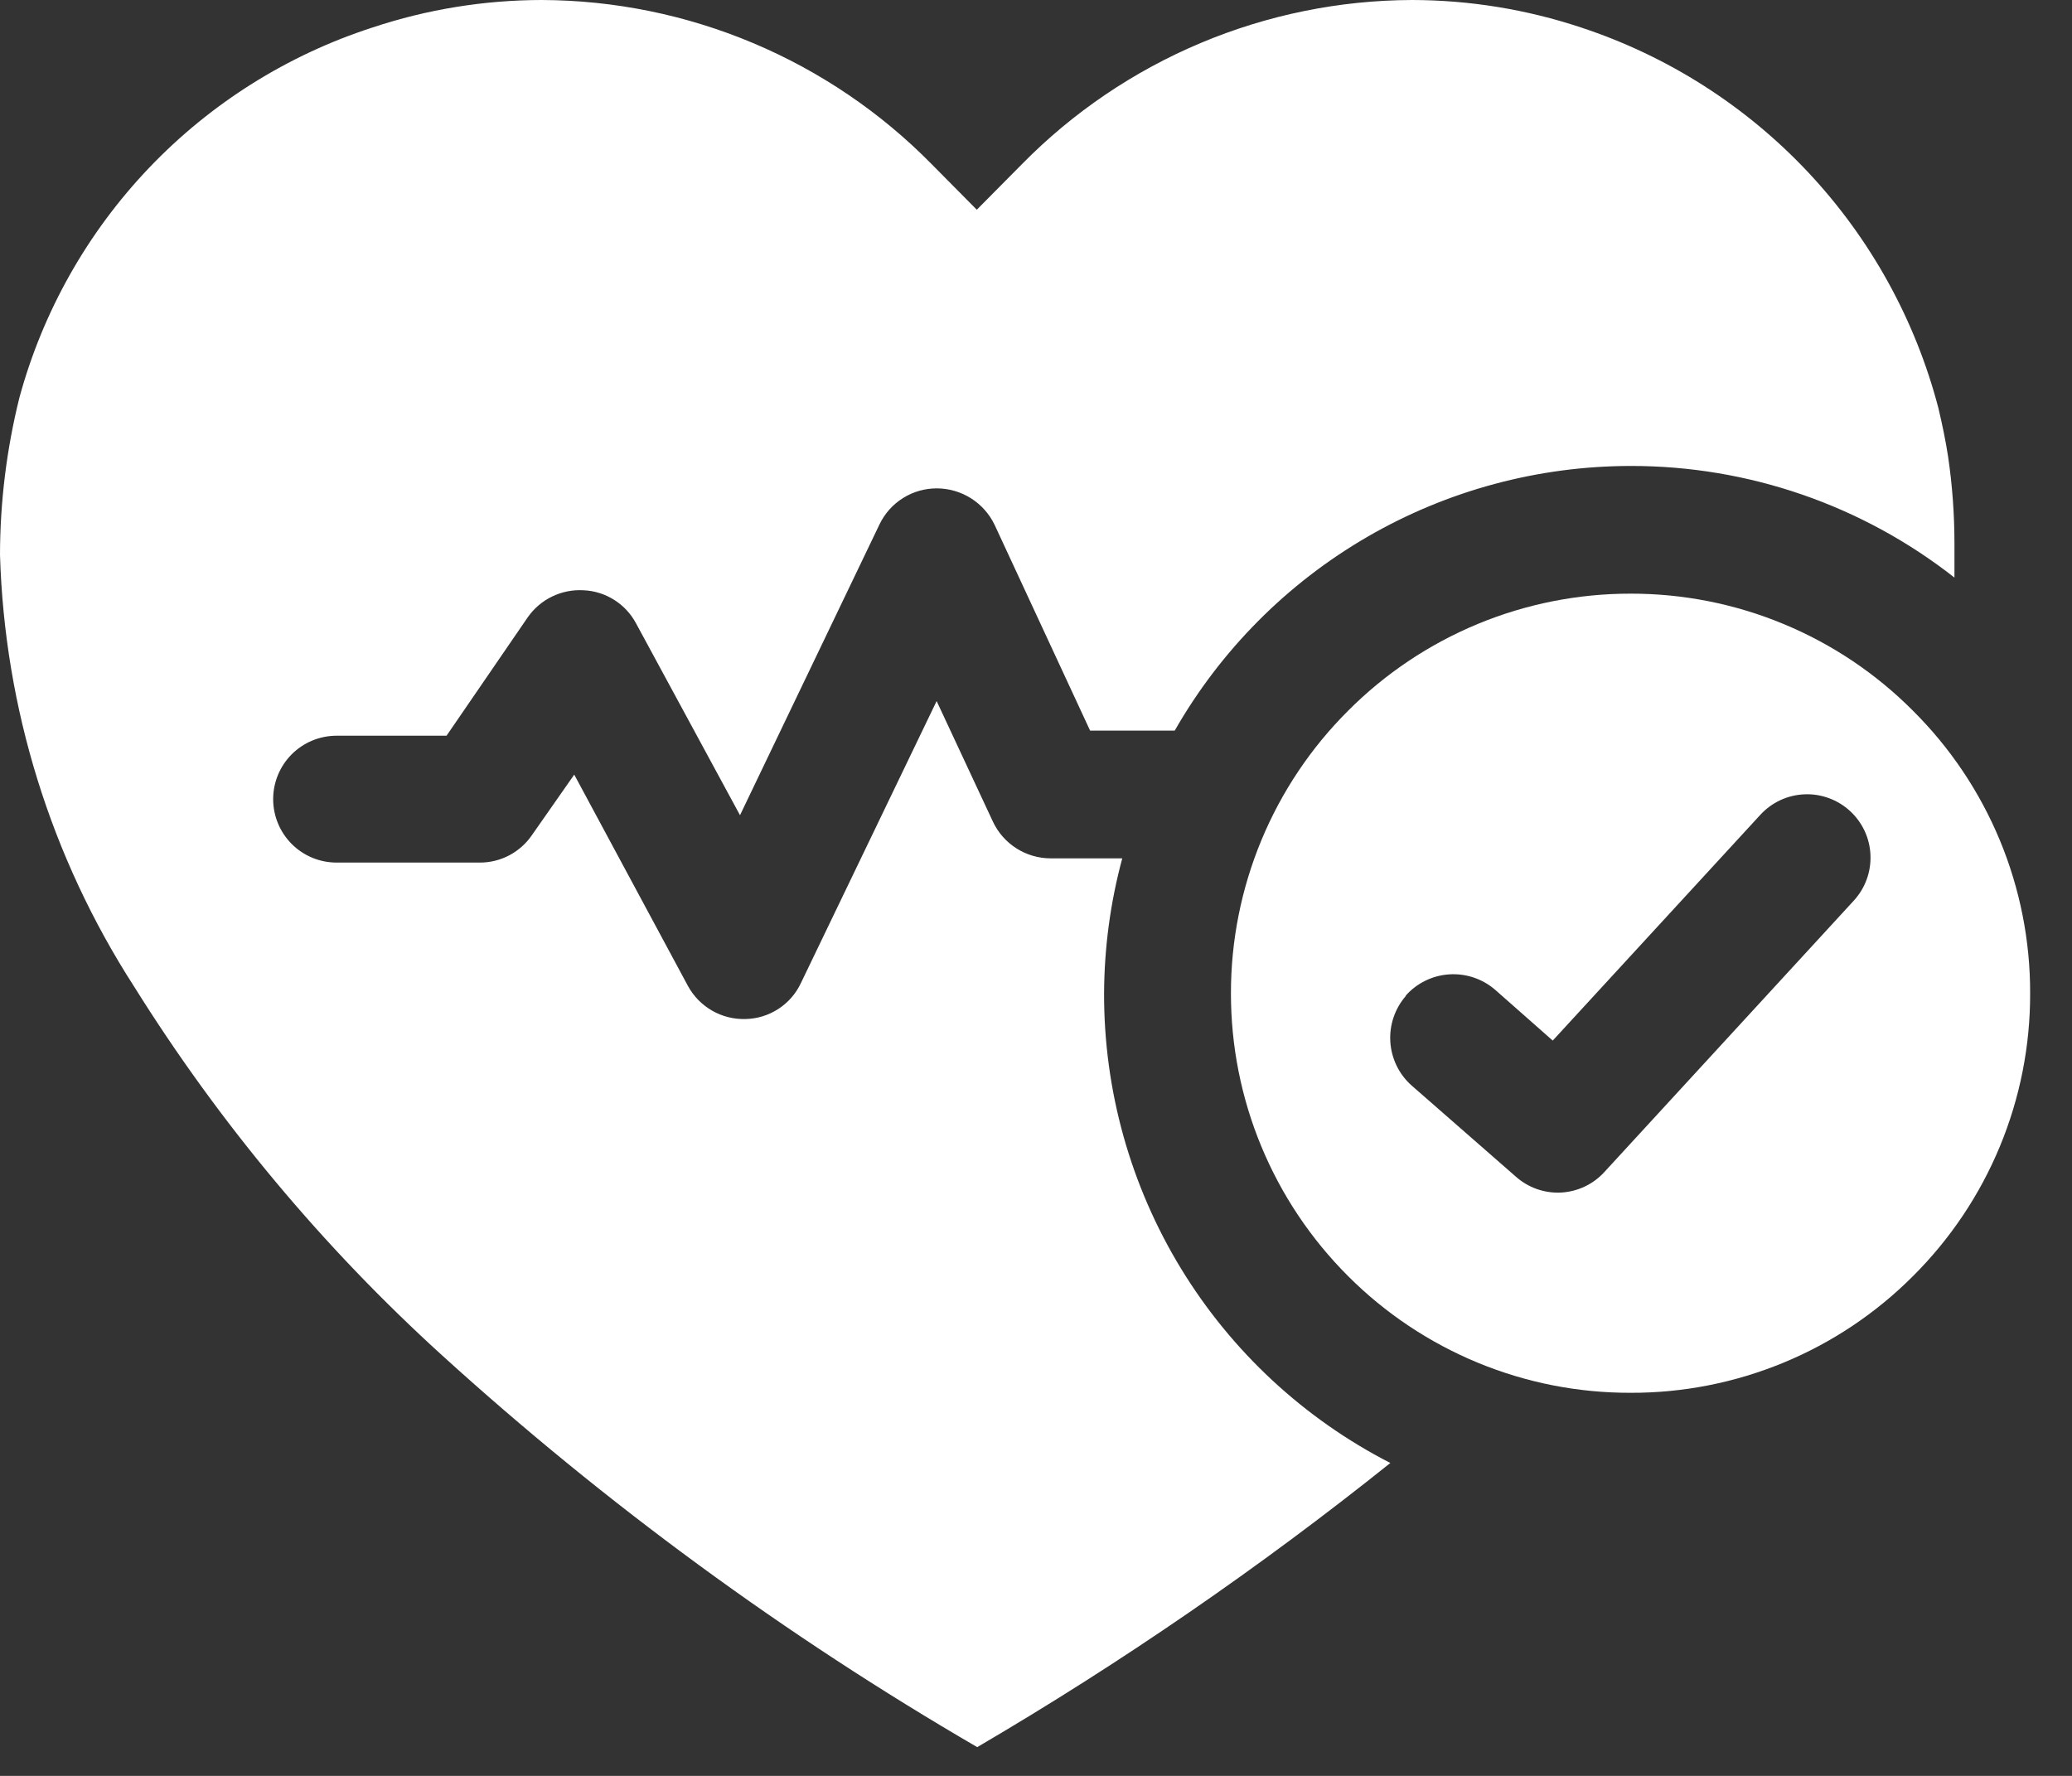 <svg width="49" height="42" viewBox="0 0 49 42" fill="none" xmlns="http://www.w3.org/2000/svg">
<rect x="0" y="0" width="49" height="42" fill="#333333" stroke="none"/>
<path d="M26.11 23.49C26.115 22.413 26.259 21.34 26.54 20.3H24.84C24.554 20.299 24.275 20.216 24.034 20.062C23.793 19.908 23.601 19.689 23.48 19.43L22.15 16.58L18.94 23.25C18.823 23.5 18.638 23.712 18.406 23.862C18.175 24.012 17.906 24.095 17.63 24.1C17.353 24.108 17.08 24.04 16.84 23.902C16.6 23.764 16.403 23.563 16.27 23.32L13.58 18.32L12.58 19.75C12.442 19.952 12.257 20.116 12.041 20.23C11.825 20.343 11.584 20.402 11.34 20.4H7.96C7.562 20.4 7.18 20.242 6.899 19.961C6.618 19.679 6.46 19.298 6.46 18.9C6.46 18.502 6.618 18.121 6.899 17.839C7.18 17.558 7.562 17.4 7.96 17.4H10.56L12.48 14.6C12.627 14.389 12.825 14.22 13.056 14.108C13.287 13.996 13.543 13.945 13.8 13.96C14.056 13.971 14.306 14.049 14.523 14.186C14.741 14.323 14.919 14.514 15.04 14.74L17.5 19.28L20.8 12.4C20.923 12.144 21.116 11.928 21.357 11.778C21.597 11.627 21.876 11.549 22.16 11.55C22.444 11.552 22.723 11.633 22.963 11.785C23.204 11.937 23.396 12.154 23.52 12.41L25.78 17.28H27.78C28.867 15.378 30.438 13.798 32.333 12.698C34.228 11.599 36.379 11.02 38.57 11.02C41.344 11.017 44.038 11.947 46.22 13.66C46.22 13.39 46.22 13.12 46.22 12.85C46.22 12.164 46.17 11.479 46.07 10.8C46.01 10.41 45.93 10.03 45.84 9.65C45.295 7.564 44.236 5.647 42.761 4.075C41.284 2.502 39.438 1.325 37.39 0.65C36.1 0.221 34.749 0.002 33.39 0C31.673 0.006 29.974 0.352 28.392 1.018C26.809 1.684 25.374 2.656 24.17 3.88L23.1 4.96L22.03 3.88C20.826 2.656 19.391 1.684 17.808 1.018C16.226 0.352 14.527 0.006 12.81 0C11.45 0.002 10.1 0.221 8.81 0.65C6.801 1.3 4.985 2.44 3.527 3.968C2.069 5.496 1.015 7.363 0.46 9.4C0.157 10.617 0.002 11.866 0 13.12C0.107 16.749 1.203 20.279 3.17 23.33C5.186 26.557 7.635 29.491 10.45 32.05C14.332 35.577 18.575 38.684 23.11 41.32C26.525 39.319 29.79 37.073 32.88 34.6C30.837 33.553 29.123 31.96 27.928 30C26.733 28.039 26.104 25.786 26.11 23.49Z" fill="white"/>
<path d="M45.24 16.81C44.365 15.93 43.324 15.232 42.177 14.757C41.031 14.281 39.801 14.038 38.56 14.04C37.319 14.039 36.09 14.283 34.944 14.758C33.797 15.234 32.756 15.931 31.88 16.81C31.001 17.686 30.304 18.728 29.829 19.874C29.354 21.02 29.109 22.249 29.11 23.49C29.109 24.733 29.352 25.963 29.828 27.111C30.303 28.259 31.001 29.302 31.88 30.18C32.757 31.058 33.798 31.753 34.944 32.227C36.091 32.701 37.319 32.943 38.56 32.94C39.8 32.944 41.029 32.702 42.176 32.228C43.323 31.755 44.364 31.058 45.24 30.18C46.121 29.303 46.819 28.261 47.295 27.112C47.77 25.964 48.014 24.733 48.01 23.49C48.013 22.249 47.769 21.019 47.294 19.873C46.818 18.726 46.12 17.685 45.24 16.81ZM33.24 23.55C33.504 23.252 33.874 23.07 34.271 23.044C34.668 23.018 35.059 23.149 35.36 23.41L36.72 24.61L41.63 19.27C41.763 19.125 41.924 19.007 42.102 18.924C42.281 18.841 42.474 18.794 42.671 18.786C42.868 18.777 43.065 18.808 43.25 18.876C43.435 18.943 43.605 19.047 43.75 19.18C43.895 19.313 44.013 19.474 44.096 19.652C44.179 19.831 44.226 20.024 44.234 20.221C44.242 20.418 44.212 20.615 44.144 20.8C44.077 20.985 43.973 21.155 43.84 21.3L37.94 27.72C37.676 28.009 37.309 28.183 36.917 28.204C36.526 28.224 36.143 28.09 35.85 27.83L33.38 25.67C33.083 25.405 32.904 25.034 32.879 24.637C32.855 24.24 32.988 23.849 33.25 23.55H33.24Z" fill="white"/>
</svg>
